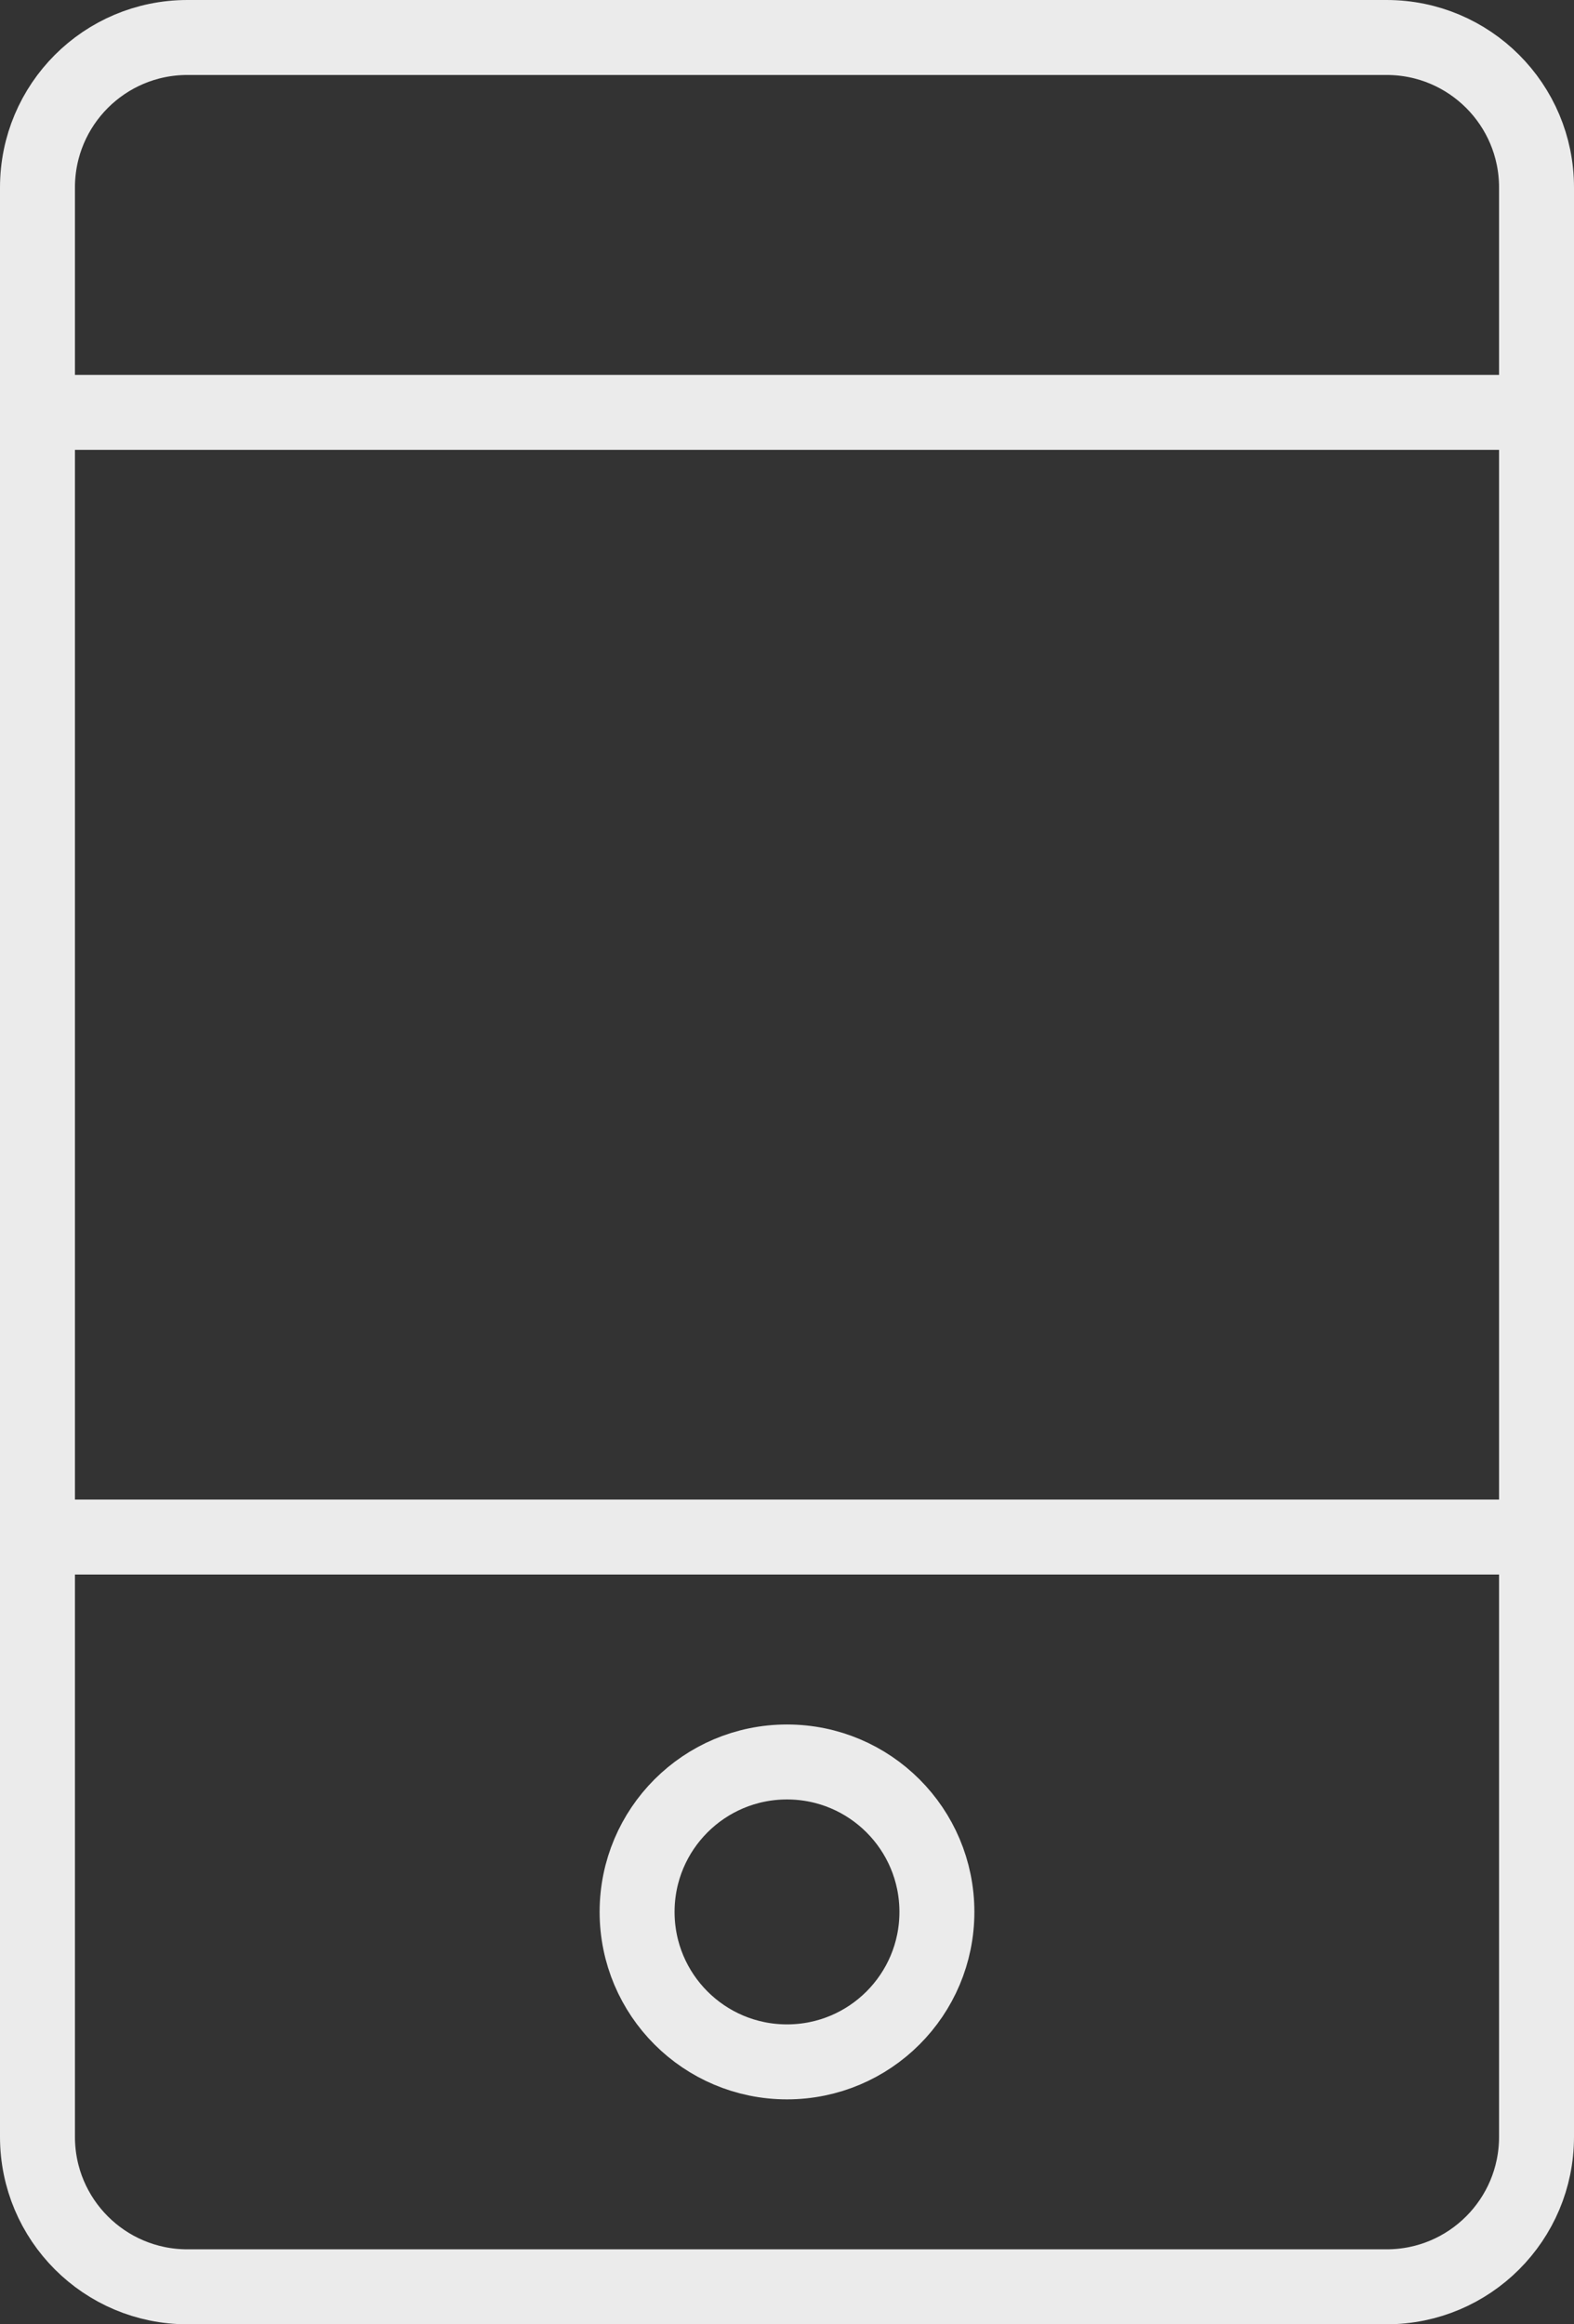 <svg width="21" height="31" viewBox="0 0 21 31" fill="none" xmlns="http://www.w3.org/2000/svg">
<rect x="0" y="0" width="21" height="31" fill="#333333" stroke="none"/>
<g opacity="0.9">
<path fill-rule="evenodd" clip-rule="evenodd" d="M10.5 27.5C11.605 27.5 12.5 26.605 12.5 25.5C12.5 24.395 11.605 23.5 10.5 23.5C9.395 23.5 8.5 24.395 8.5 25.5C8.5 26.605 9.395 27.5 10.5 27.5Z" stroke="white" stroke-linecap="square"/>
<path d="M0.5 5.5H20.5" stroke="white" stroke-linecap="square"/>
<path d="M0.5 20.5H20.5" stroke="white" stroke-linecap="square"/>
<path fill-rule="evenodd" clip-rule="evenodd" d="M18.5 30.5H2.5C1.395 30.5 0.5 29.605 0.5 28.5V2.5C0.5 1.395 1.395 0.5 2.5 0.5H18.5C19.605 0.5 20.5 1.395 20.5 2.5V28.5C20.5 29.605 19.605 30.5 18.5 30.5Z" stroke="white" stroke-linecap="square"/>
</g>
</svg>
